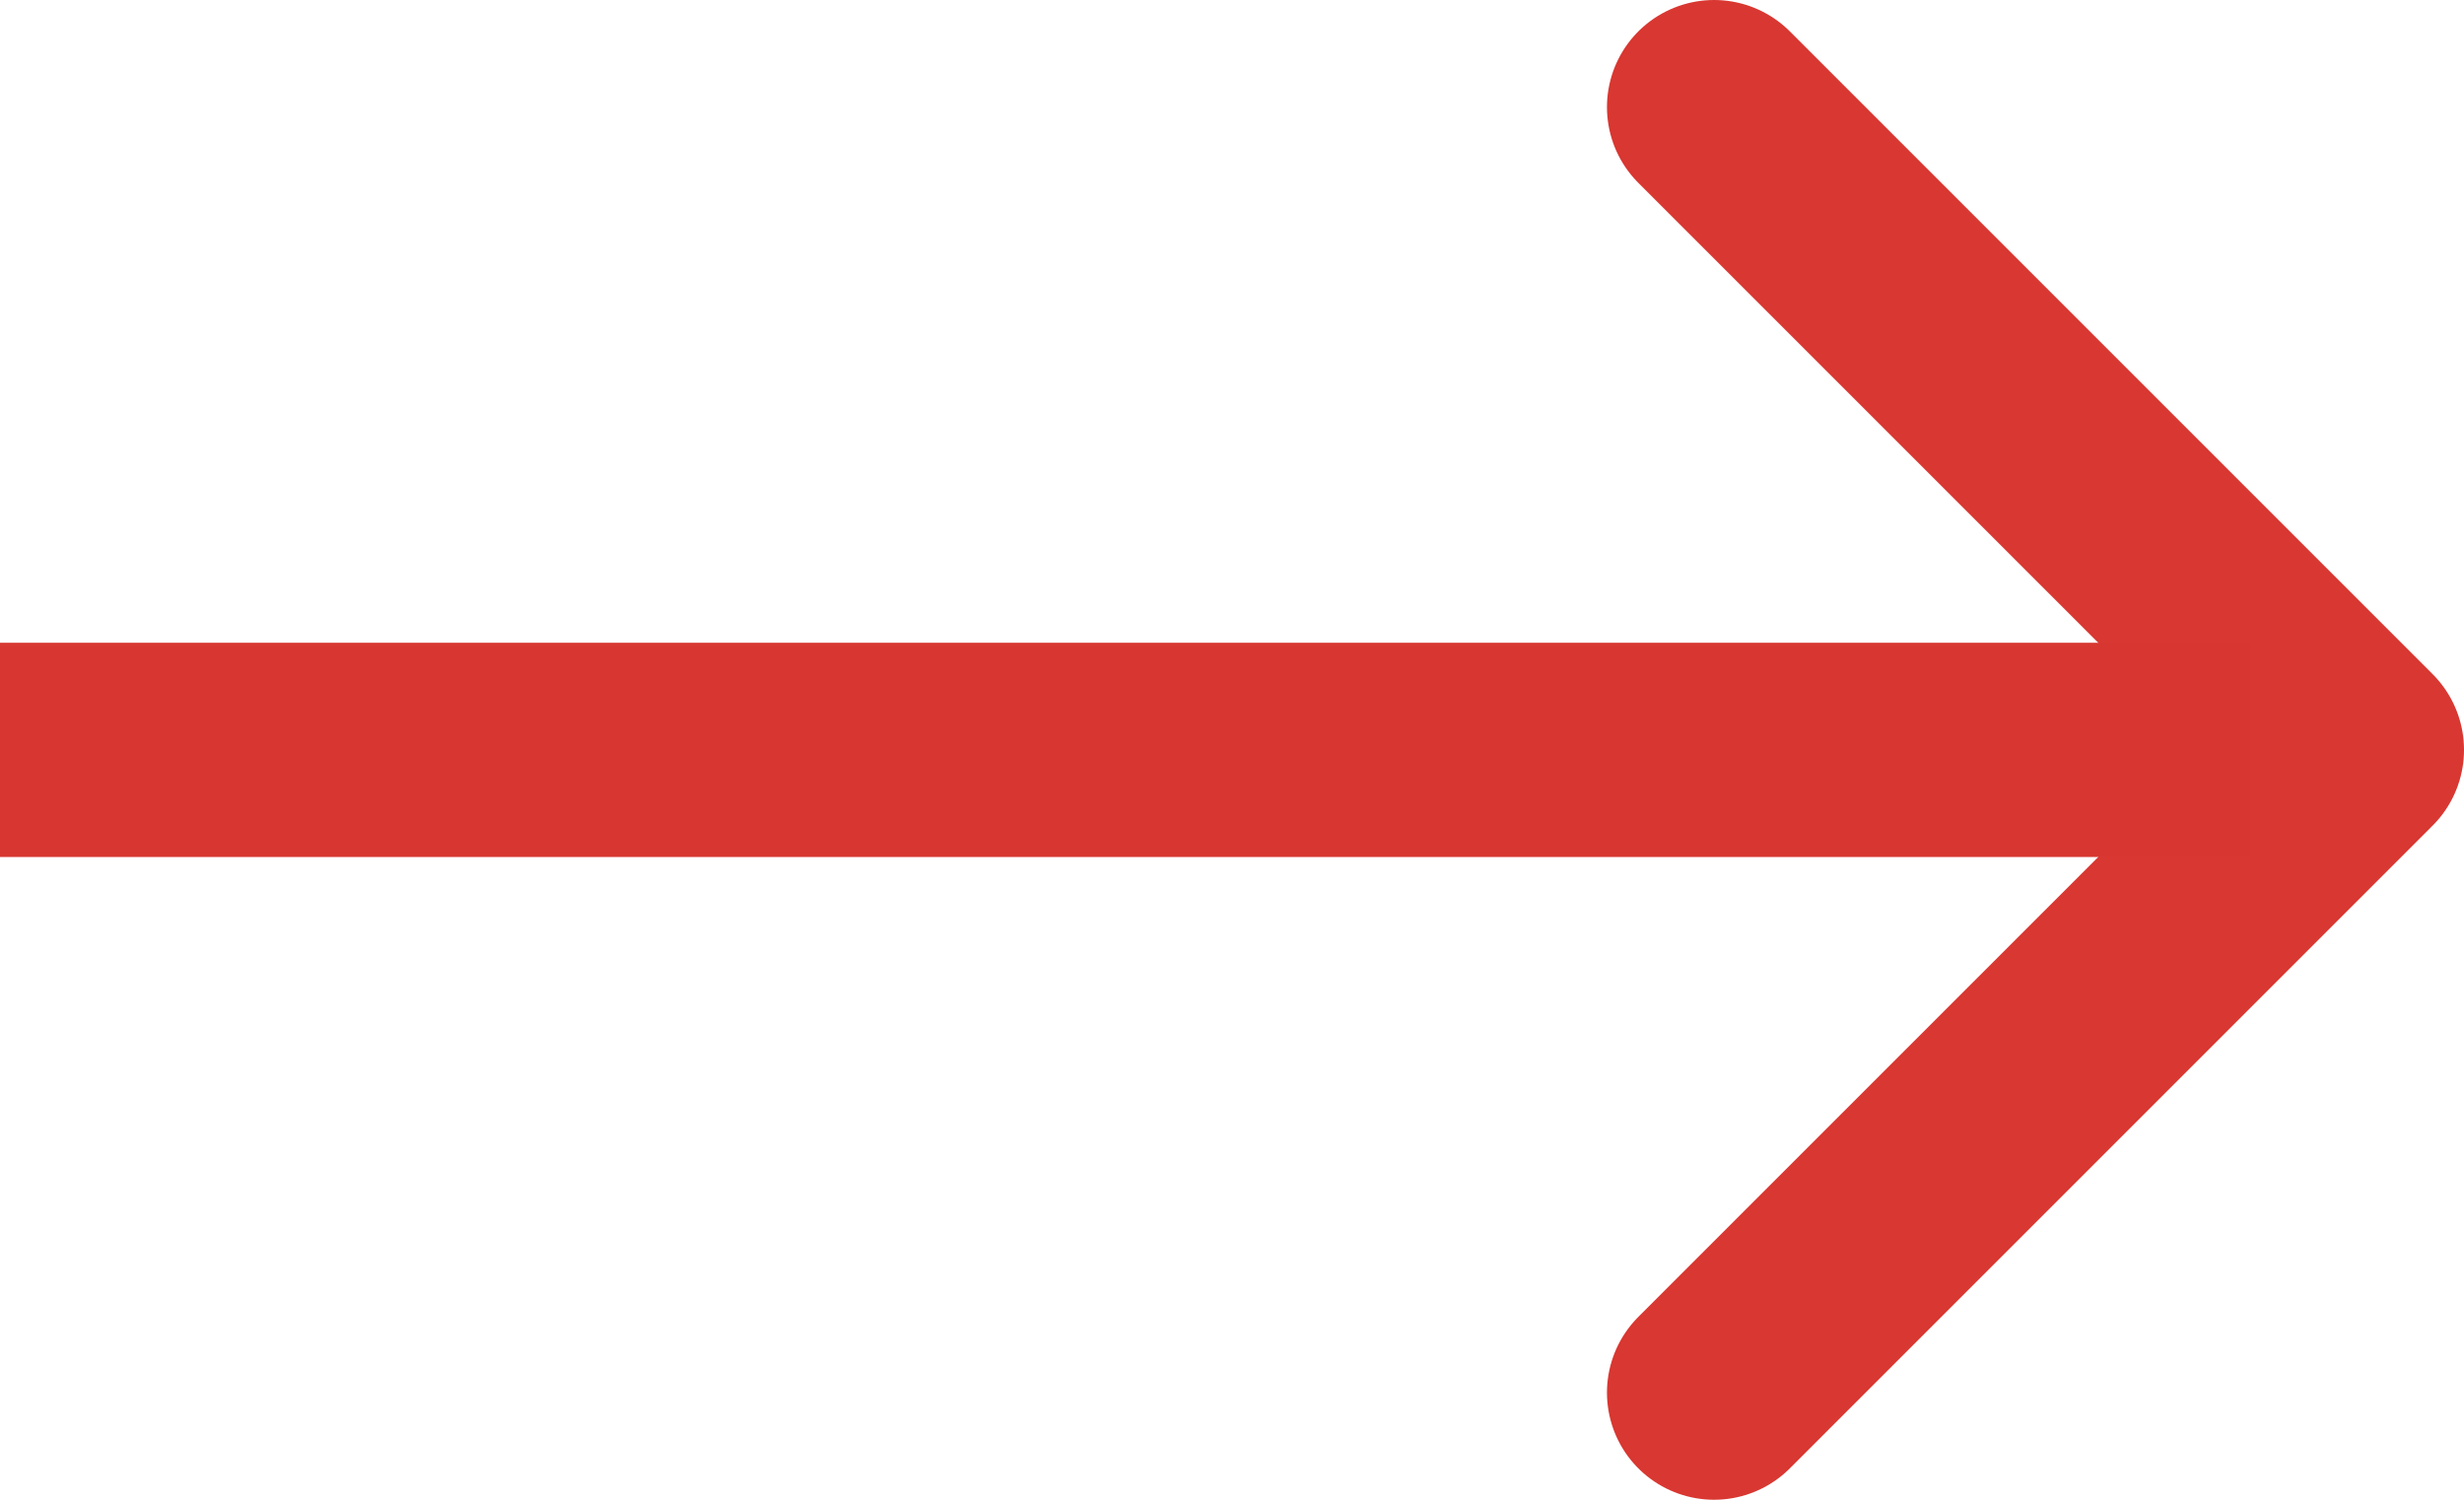 <svg xmlns="http://www.w3.org/2000/svg" xmlns:xlink="http://www.w3.org/1999/xlink" width="23" height="14" viewBox="0 0 23 14"><defs><clipPath id="a"><rect width="8" height="14" fill="none" stroke="#d93731" stroke-width="1"/></clipPath></defs><g transform="translate(-631.25 -2899.5)"><g transform="translate(646.25 2899.5)"><g clip-path="url(#a)"><path d="M1,13,7,7,1,1" fill="none" stroke="#d93731" stroke-linecap="round" stroke-linejoin="round" stroke-width="2"/></g></g><line x2="21" transform="translate(631.25 2906.5)" fill="none" stroke="#d83731" stroke-width="2"/></g></svg>